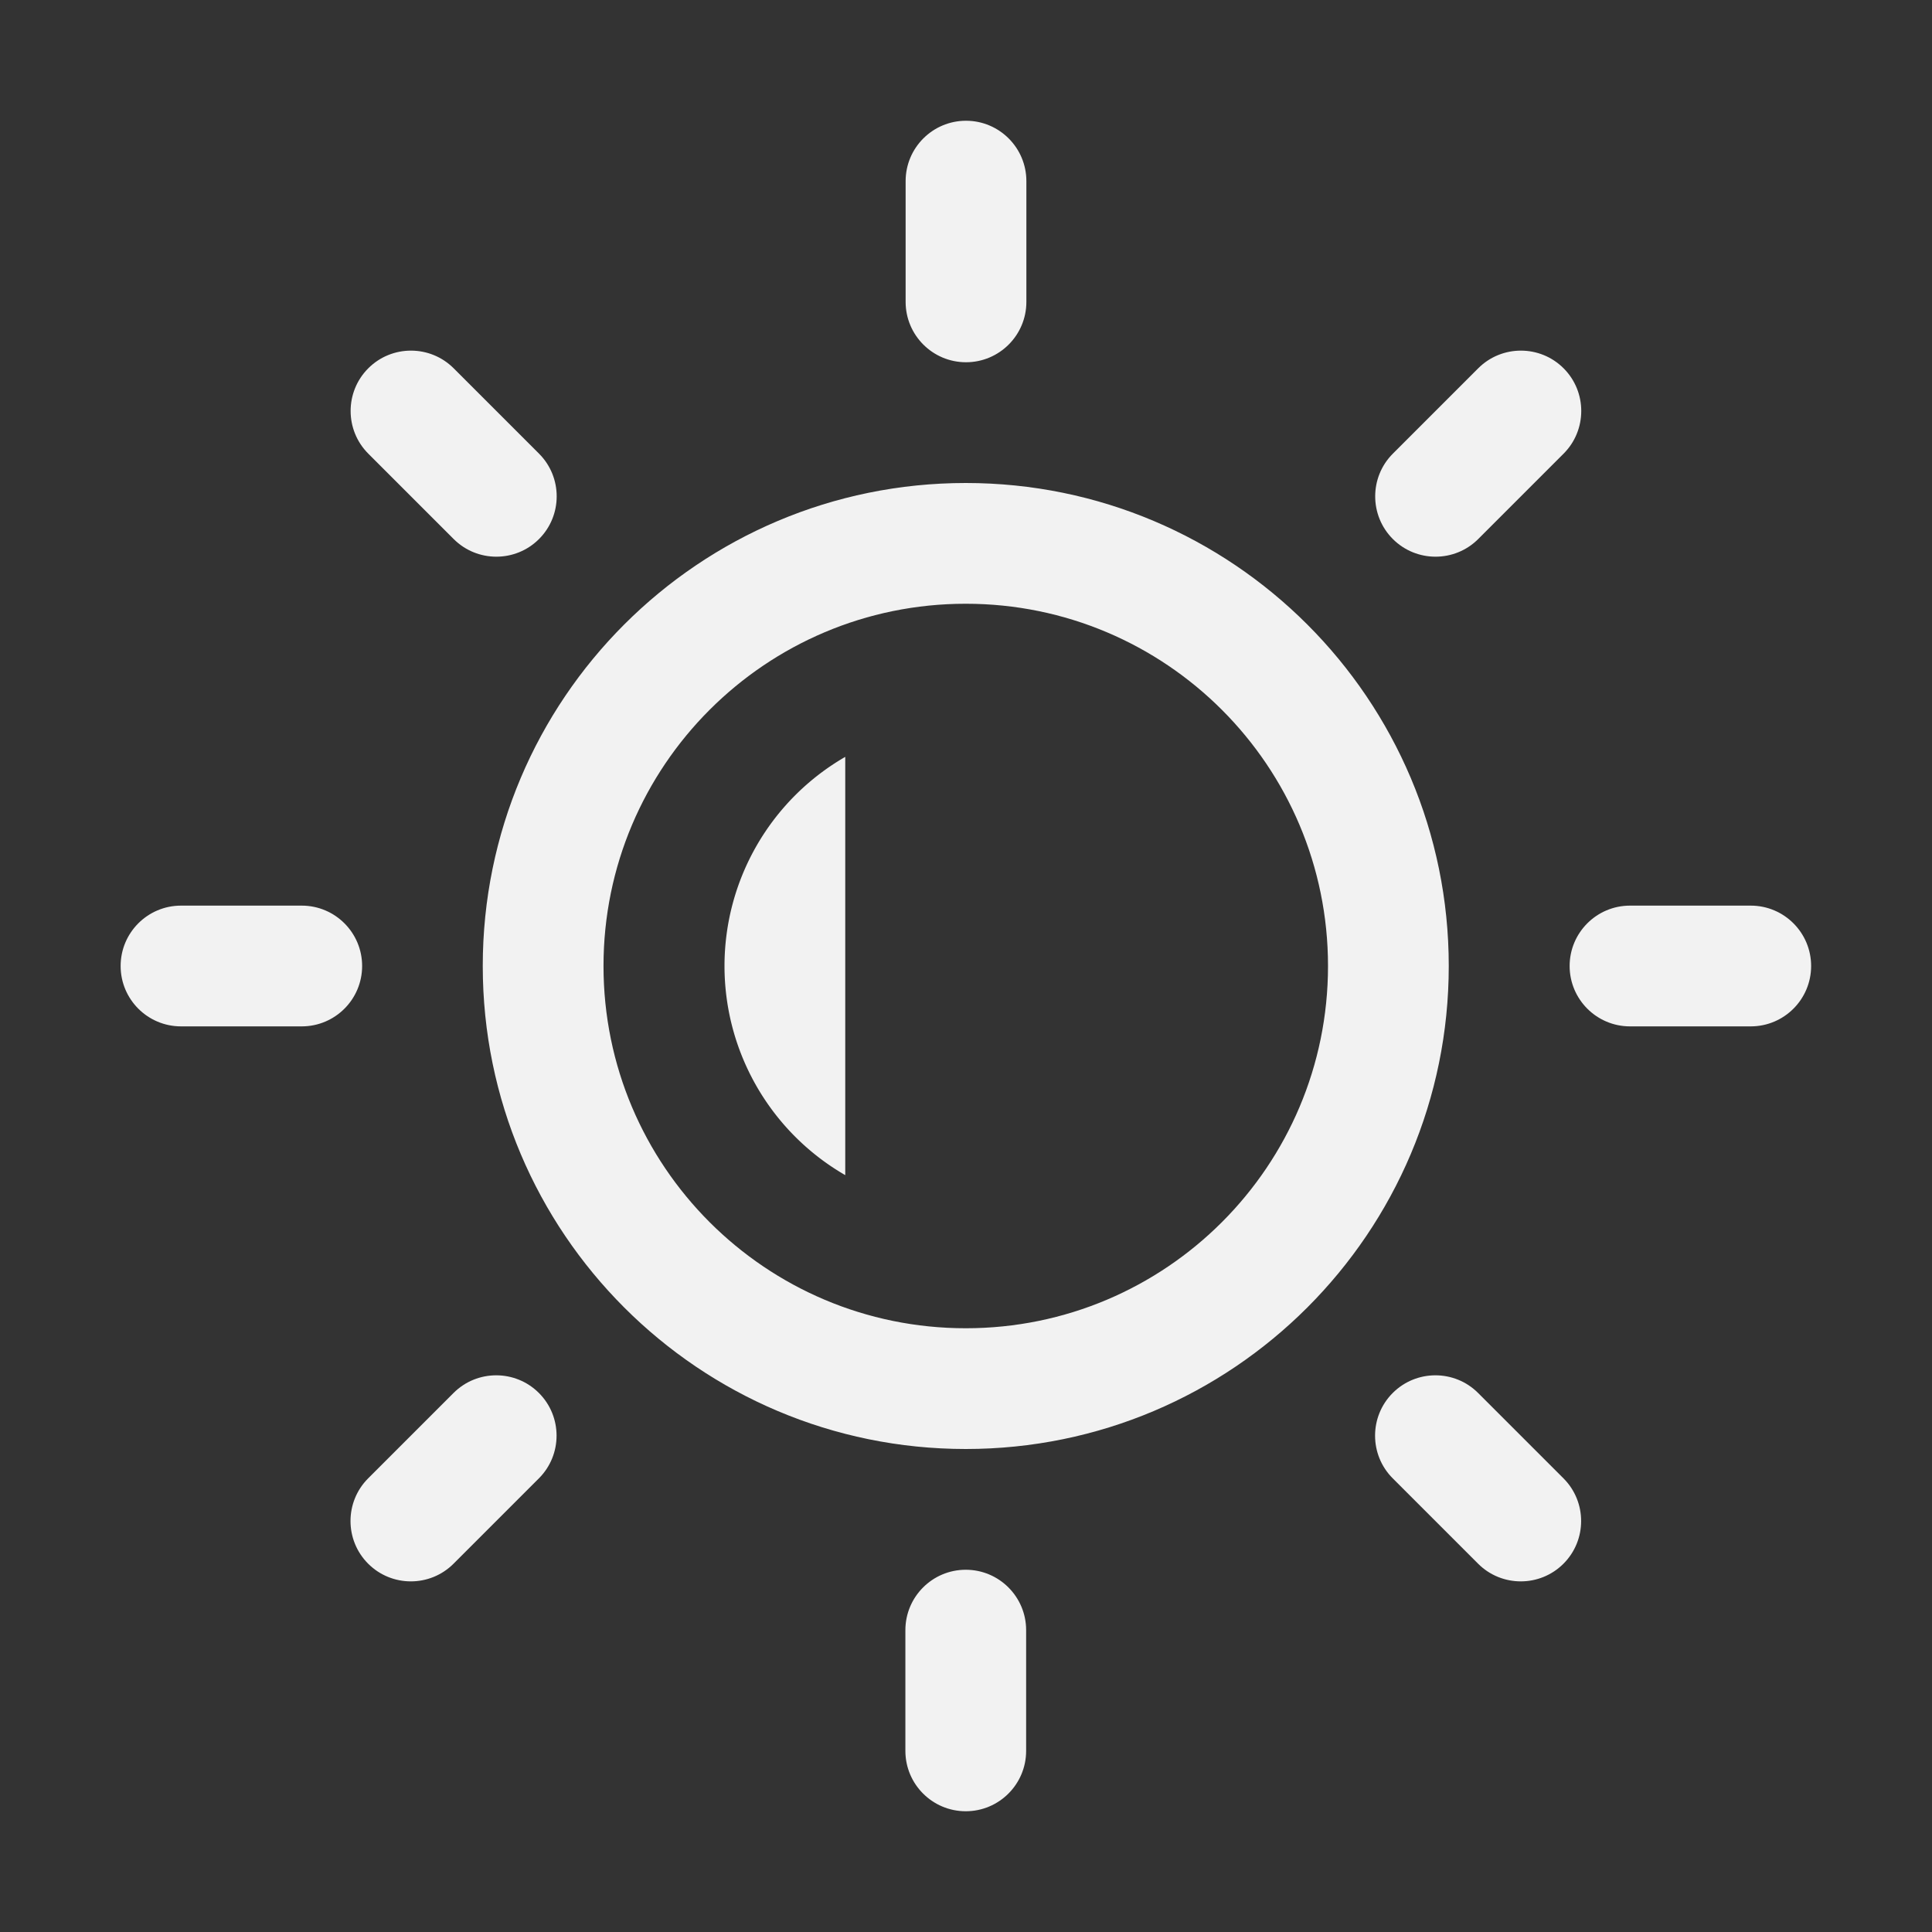 <svg width="16" height="16" version="1.1" xmlns="http://www.w3.org/2000/svg">
 <rect width="100%" height="100%" fill="#333333" stroke="none"/>
 <path d="m8.5 1.5c0-0.276-0.224-0.5-0.5-0.5s-0.5 0.224-0.5 0.5v1c0 0.276 0.224 0.5 0.5 0.5s0.5-0.224 0.5-0.5zm-4.743 1.55c-0.195-0.195-0.512-0.195-0.707 0s-0.195 0.512 0 0.707l0.707 0.707c0.195 0.195 0.512 0.195 0.707 0 0.195-0.195 0.195-0.512 0-0.707zm9.192 0.707c0.195-0.195 0.195-0.512 0-0.707-0.195-0.195-0.512-0.195-0.707 0l-0.707 0.707c-0.195 0.195-0.195 0.512 0 0.707 0.195 0.195 0.512 0.195 0.707 0zm-11.45 3.743c-0.276 0-0.5 0.224-0.5 0.5s0.224 0.5 0.5 0.5h1c0.276 0 0.5-0.224 0.5-0.5s-0.224-0.5-0.5-0.5zm12 0c-0.276 0-0.5 0.224-0.5 0.5s0.224 0.5 0.5 0.5h1c0.276 0 0.5-0.224 0.5-0.5s-0.224-0.5-0.5-0.5zm-9.036 4.743c0.195-0.195 0.195-0.512 0-0.707-0.195-0.195-0.512-0.195-0.707 0l-0.707 0.707c-0.195 0.195-0.195 0.512 0 0.707 0.195 0.195 0.512 0.195 0.707 0zm7.778-0.707c-0.195-0.195-0.512-0.195-0.707 0-0.195 0.195-0.195 0.512 0 0.707l0.707 0.707c0.195 0.195 0.512 0.195 0.707 0 0.195-0.195 0.195-0.512 0-0.707zm-3.743 1.964c0-0.276-0.224-0.5-0.5-0.5s-0.5 0.224-0.5 0.5v1c0 0.276 0.224 0.5 0.5 0.5s0.5-0.224 0.5-0.5zm-0.5-9.5c-2.209 0-4 1.791-4 4 0 2.209 1.791 4 4 4 2.209 0 4-1.791 4-4 0-2.209-1.791-4-4-4zm-3 4c0-1.657 1.343-3 3-3s3 1.343 3 3-1.343 3-3 3-3-1.343-3-3z" fill="#f2f2f2"/>
 <path d="m7 6.268a2 2 0 0 0-1 1.732 2 2 0 0 0 1 1.732v-3.465z" fill="#f2f2f2" style="paint-order:stroke fill markers"/>
</svg>
